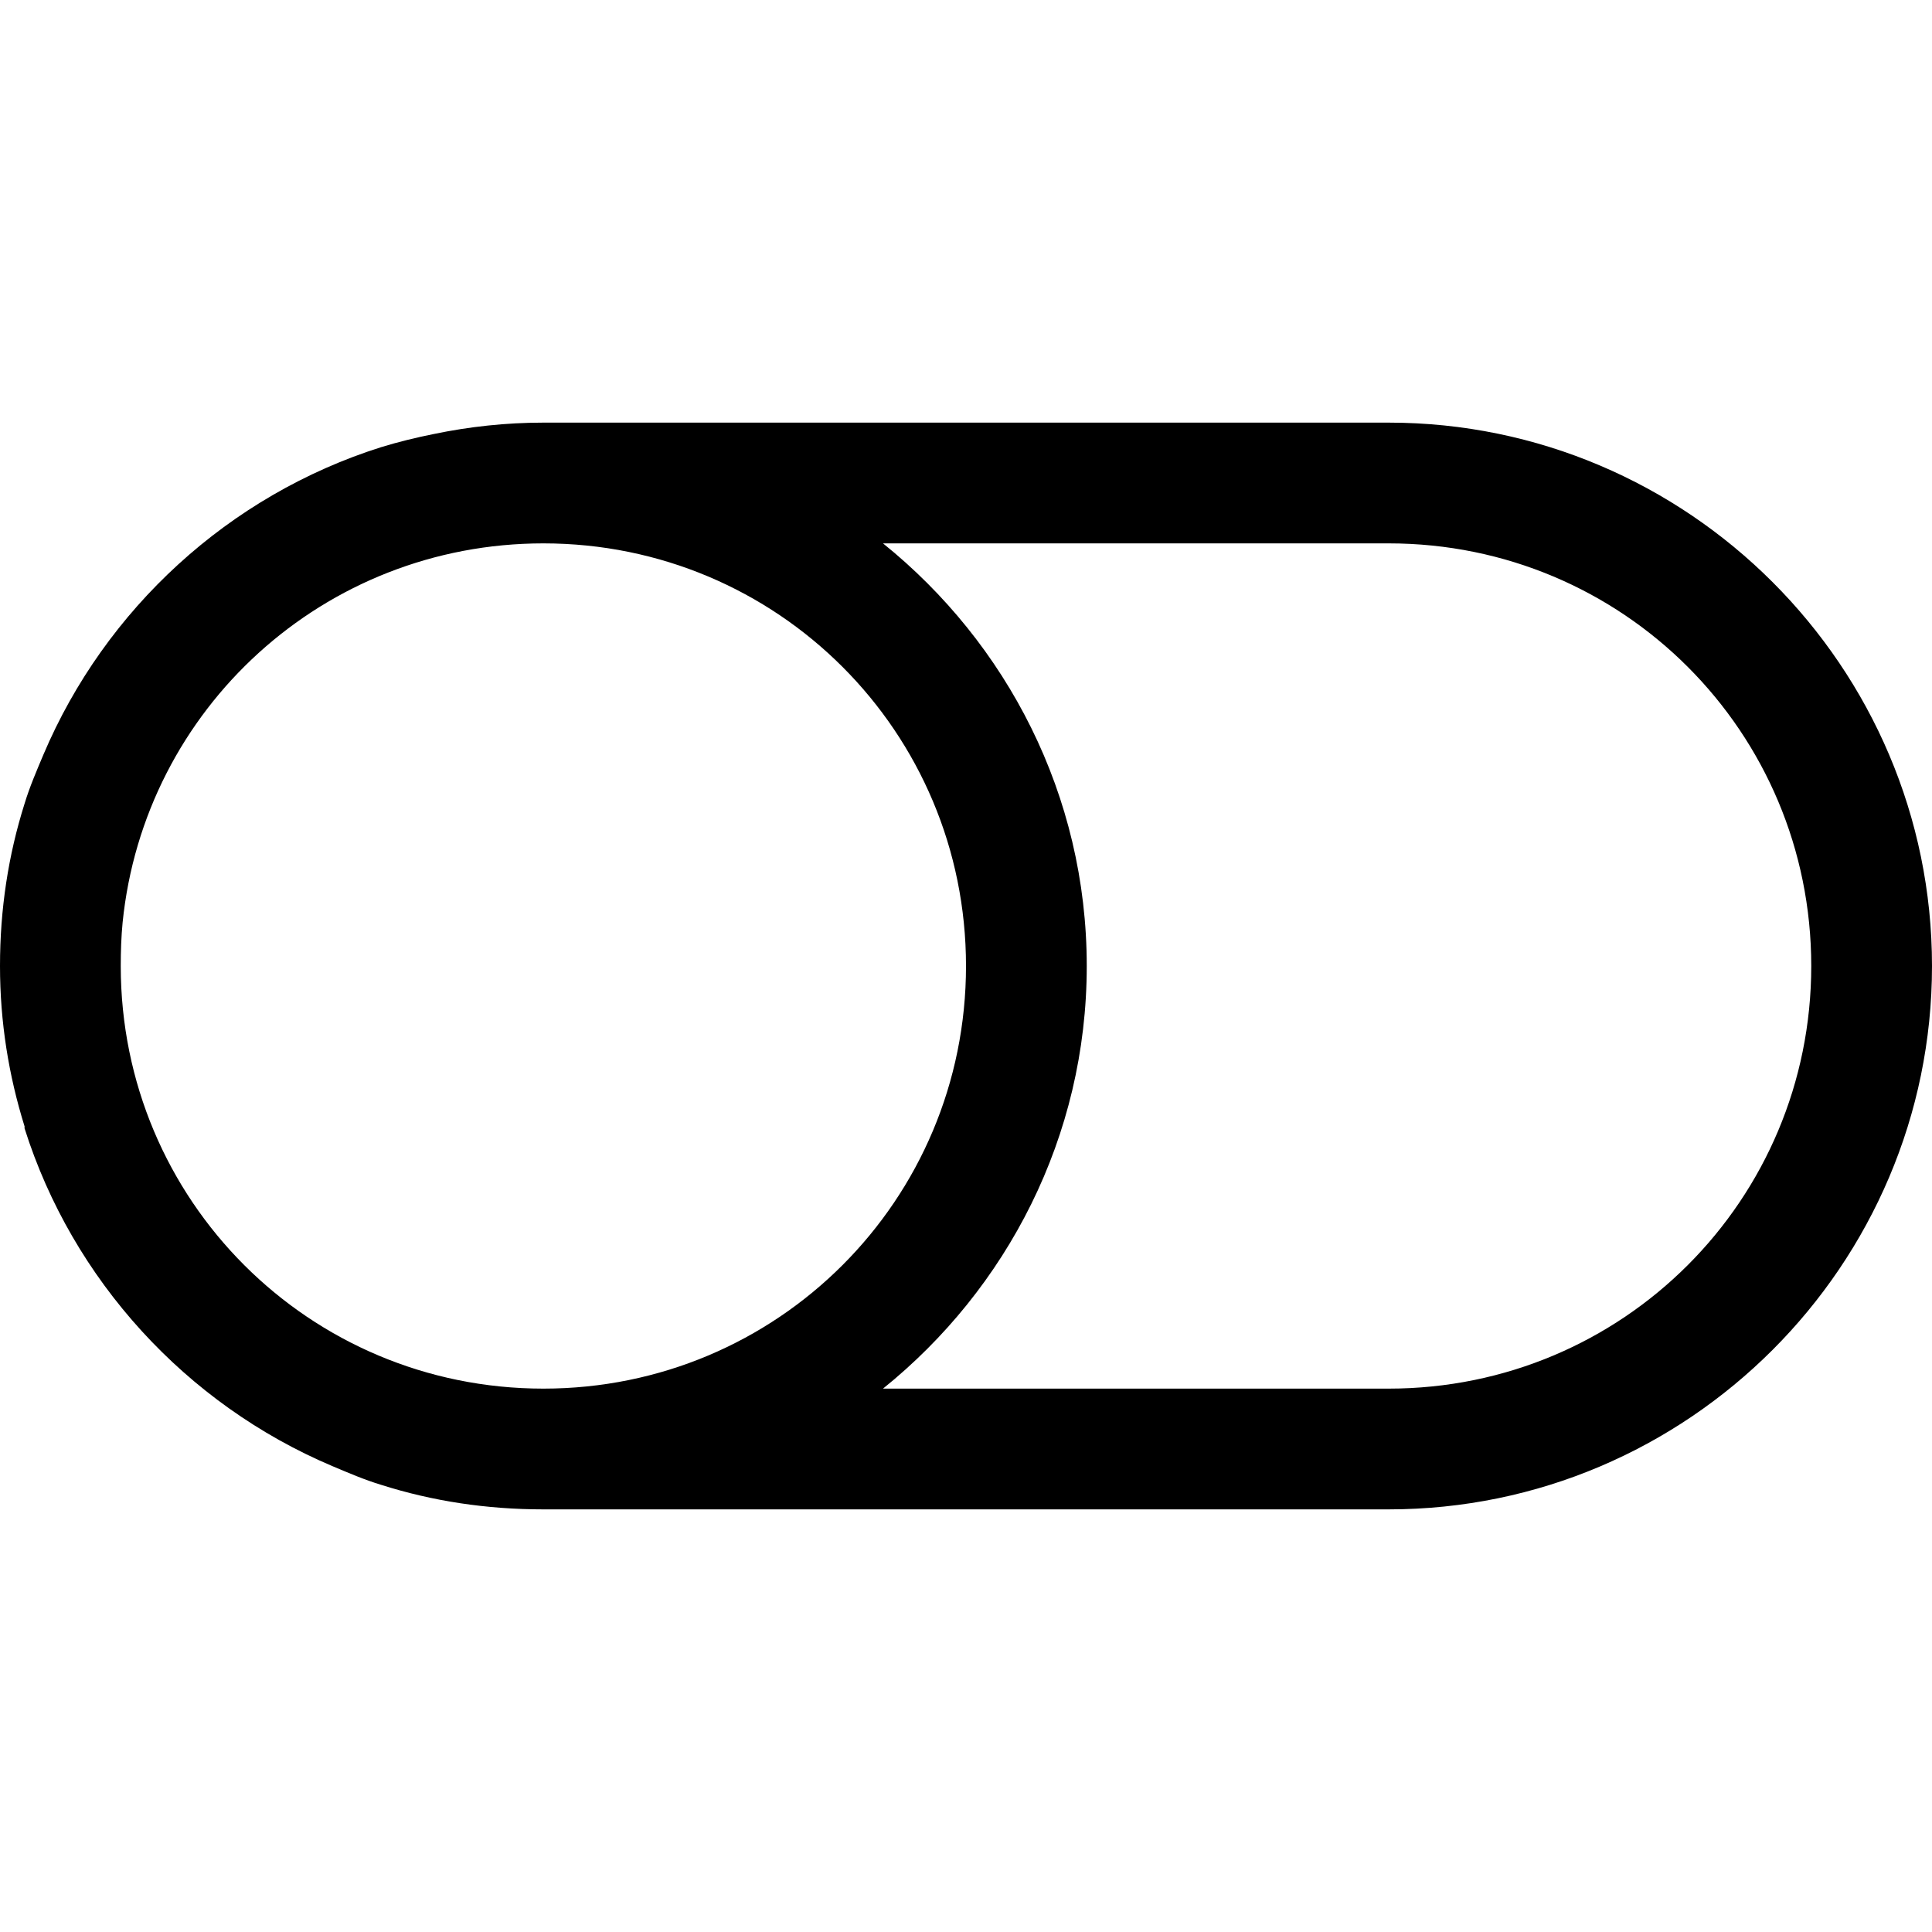 <svg width="24" height="24" viewBox="0 0 24 24" fill="none" xmlns="http://www.w3.org/2000/svg">
<path d="M6.75 5.25C6.284 5.25 5.83 5.3 5.391 5.391C5.171 5.435 4.945 5.49 4.734 5.555C2.845 6.152 1.307 7.564 0.539 9.375C0.454 9.577 0.369 9.773 0.305 9.984C0.103 10.623 0 11.294 0 12C0 12.697 0.108 13.359 0.305 13.992C0.308 13.998 0.302 14.01 0.305 14.016C0.902 15.905 2.314 17.443 4.125 18.211C4.327 18.296 4.523 18.381 4.734 18.445C5.373 18.648 6.044 18.75 6.75 18.75H17.25C20.968 18.75 24 15.718 24 12C24 8.282 20.968 5.25 17.25 5.25H6.75ZM6.75 6.75C9.659 6.75 12 9.091 12 12C12 14.909 9.659 17.25 6.75 17.25C3.841 17.25 1.5 14.909 1.5 12C1.5 11.818 1.506 11.637 1.523 11.461C1.79 8.807 4.022 6.75 6.75 6.75ZM10.969 6.75H17.25C20.159 6.75 22.5 9.091 22.5 12C22.5 14.909 20.159 17.25 17.25 17.25H10.969C12.507 16.011 13.5 14.121 13.5 12C13.5 9.879 12.507 7.989 10.969 6.75Z" fill="black"/>
</svg>
